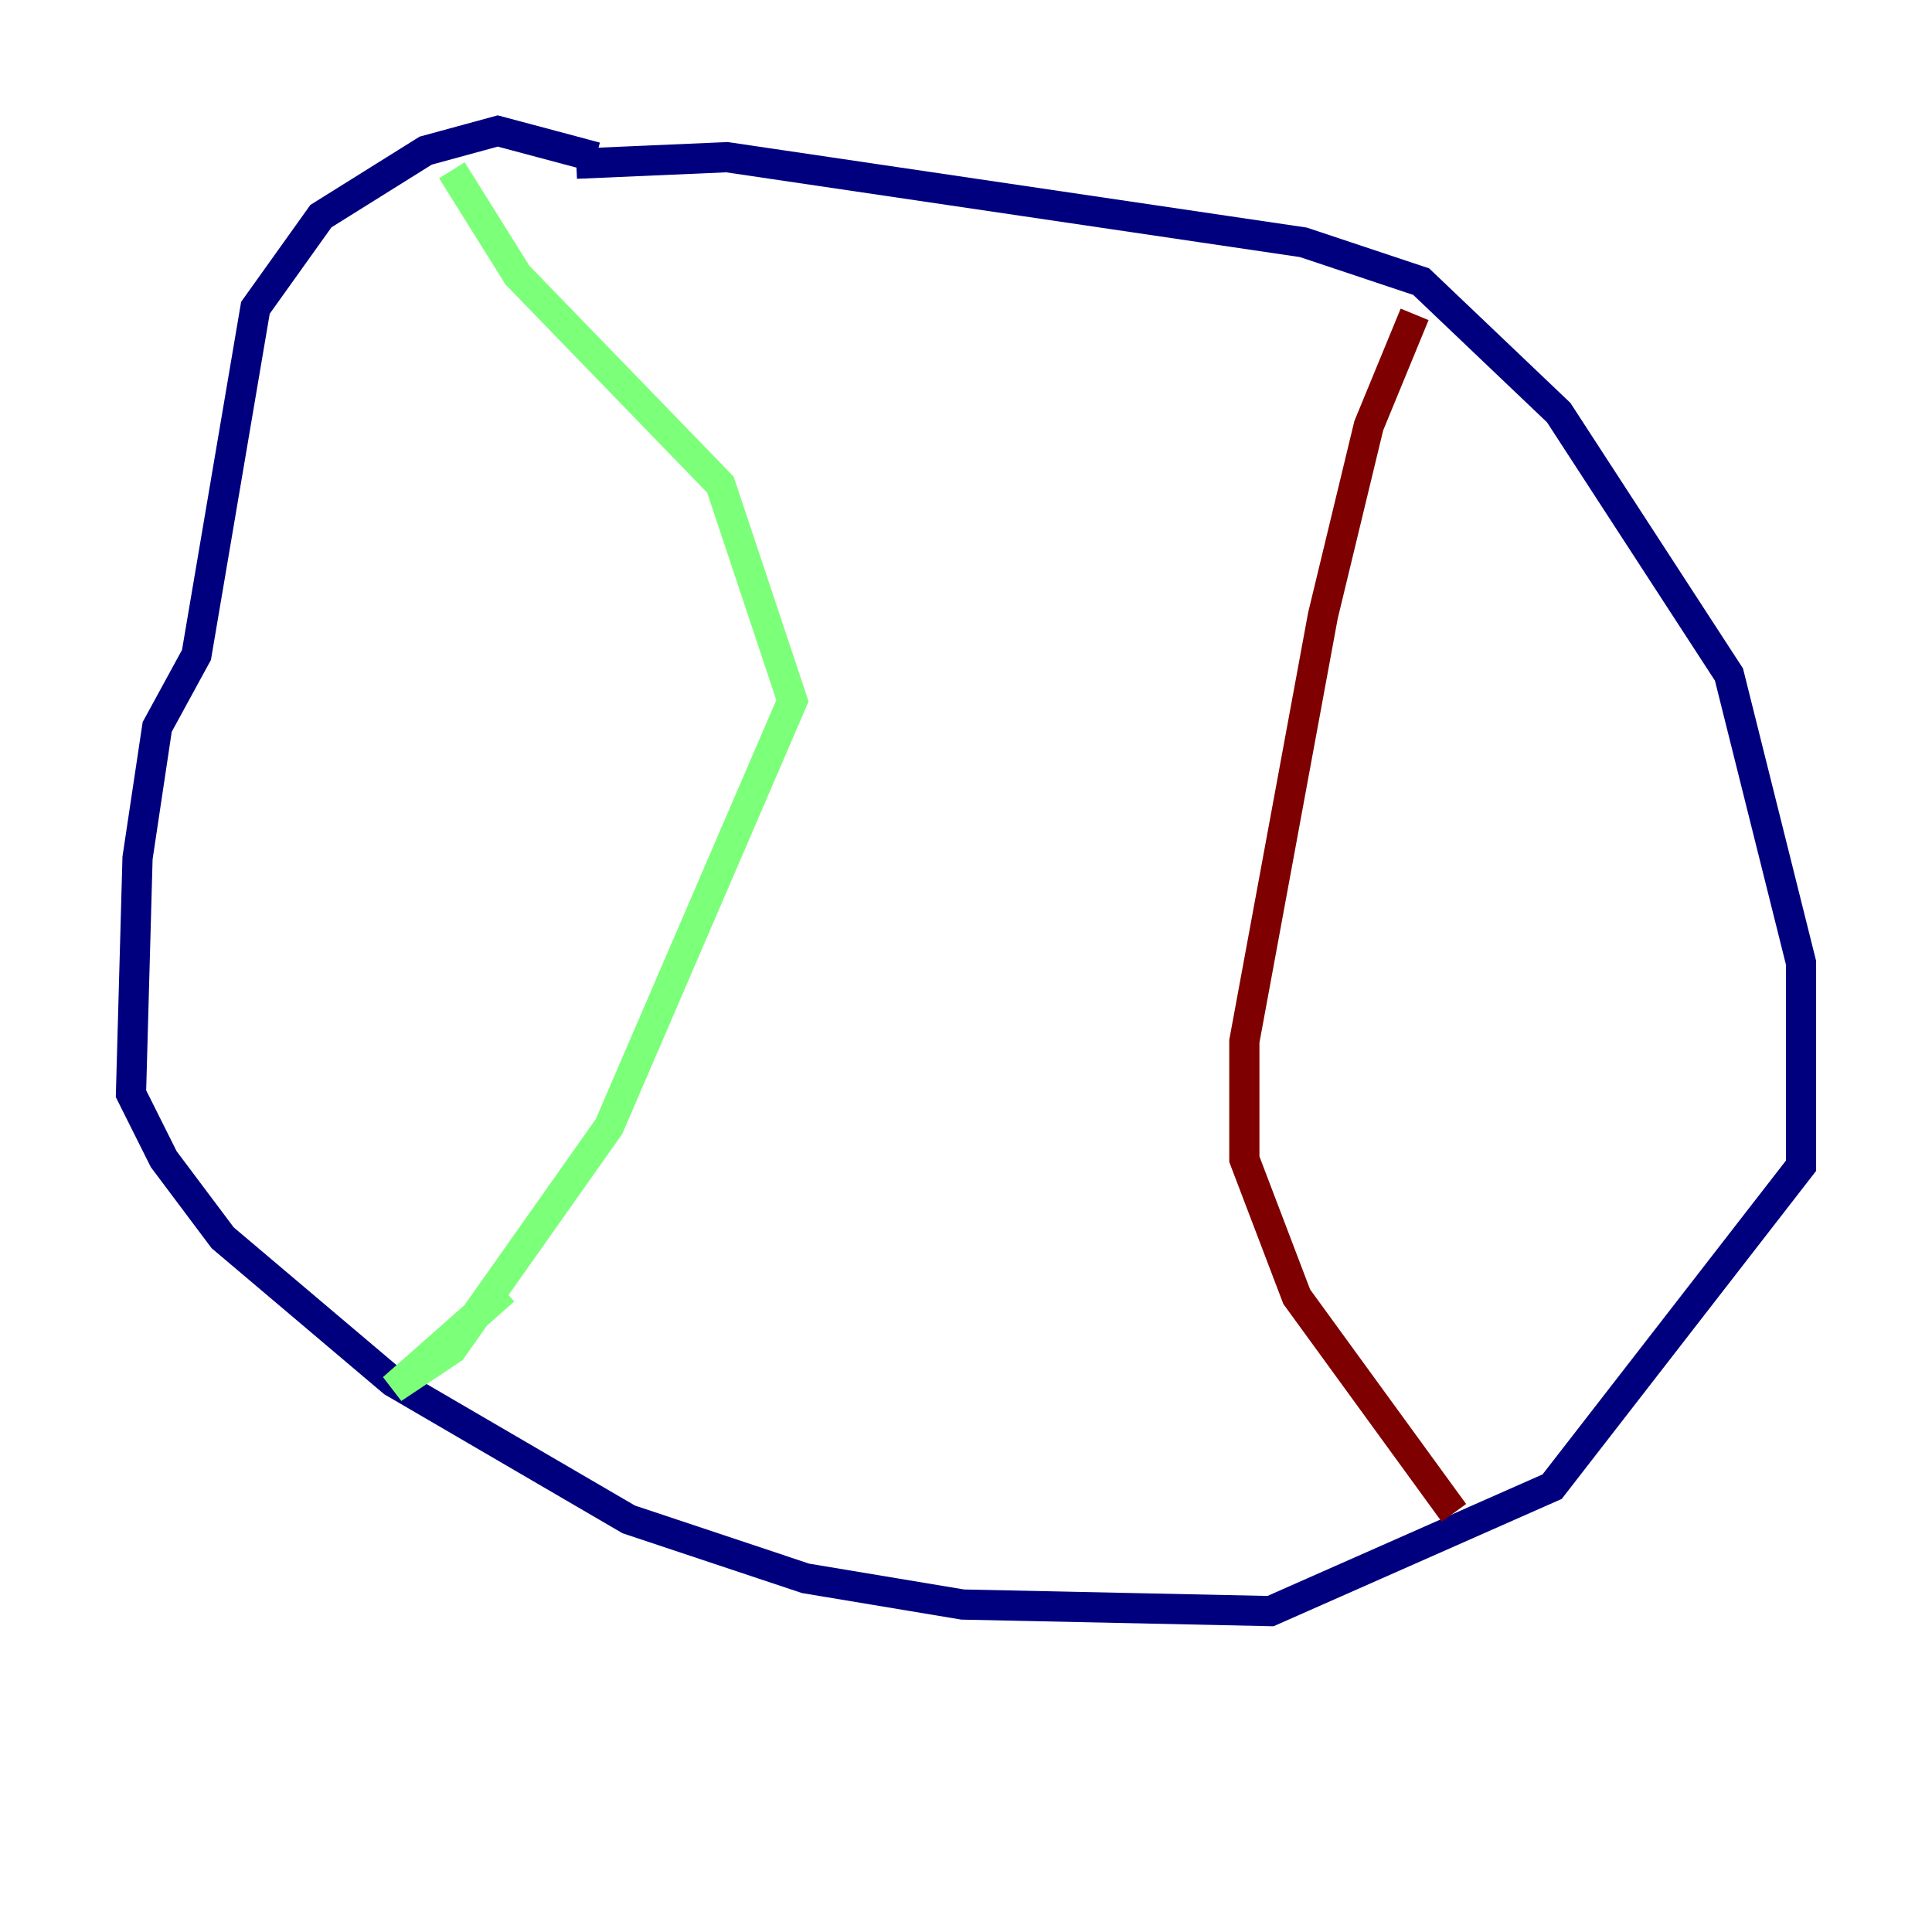<?xml version="1.0" encoding="utf-8" ?>
<svg baseProfile="tiny" height="128" version="1.2" viewBox="0,0,128,128" width="128" xmlns="http://www.w3.org/2000/svg" xmlns:ev="http://www.w3.org/2001/xml-events" xmlns:xlink="http://www.w3.org/1999/xlink"><defs /><polyline fill="none" points="39.485,10.414 32.976,8.678 28.203,9.98 21.261,14.319 16.922,20.393 13.017,43.39 10.414,48.163 9.112,56.841 8.678,72.461 10.848,76.8 14.752,82.007 26.034,91.552 41.654,100.664 53.37,104.57 63.783,106.305 84.176,106.739 102.834,98.495 119.322,77.234 119.322,63.783 114.549,44.691 103.268,27.336 94.156,18.658 86.346,16.054 48.163,10.414 38.183,10.848" stroke="#00007f" stroke-width="2" /><polyline fill="none" points="29.939,11.281 34.278,18.224 47.729,32.108 52.502,46.427 40.352,74.63 29.939,89.383 26.034,91.986 33.41,85.478" stroke="#7cff79" stroke-width="2" /><polyline fill="none" points="93.722,20.827 90.685,28.203 87.647,40.786 82.441,68.99 82.441,76.8 85.912,85.912 96.325,100.231" stroke="#7f0000" stroke-width="2" /></svg>